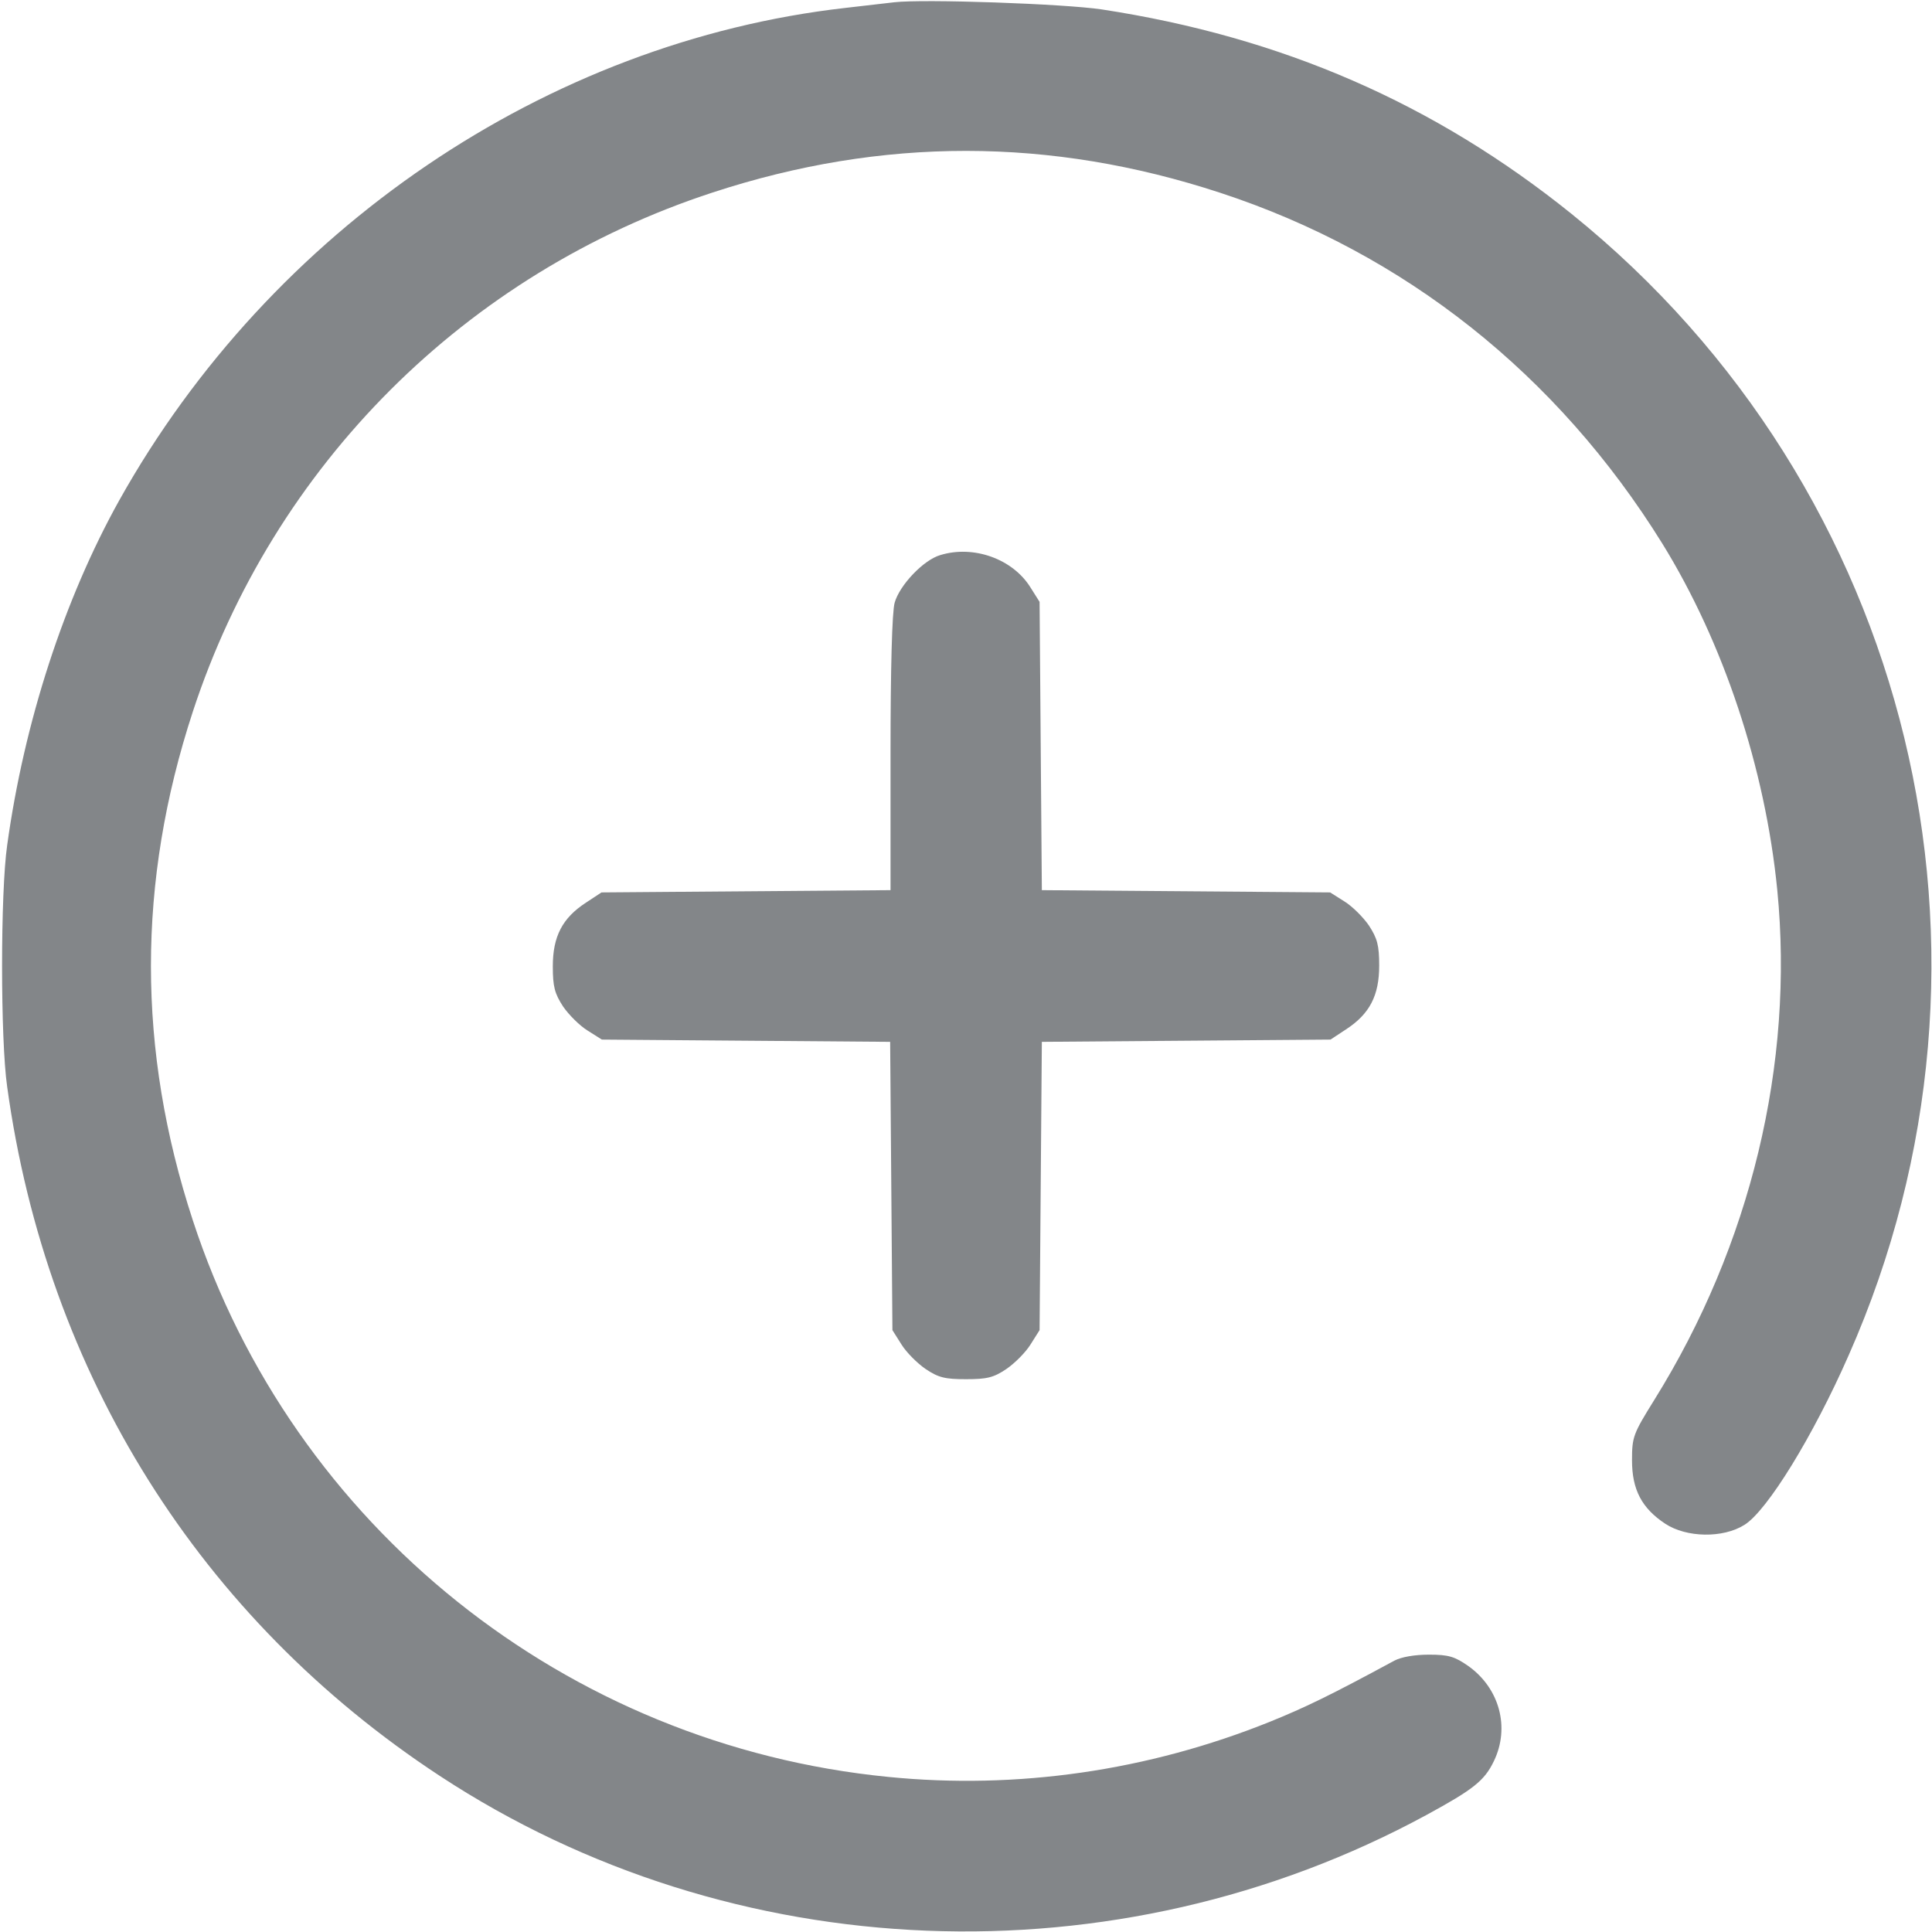 <?xml version="1.0" standalone="no"?>
<!DOCTYPE svg PUBLIC "-//W3C//DTD SVG 20010904//EN"
        "http://www.w3.org/TR/2001/REC-SVG-20010904/DTD/svg10.dtd">
<svg version="1.0" xmlns="http://www.w3.org/2000/svg"
     width="512pt" height="512pt" viewBox="0 0 512 512"
     preserveAspectRatio="xMidYMid meet">

    <g transform="translate(0,512) scale(0.1,-0.1)"
       fill="#838689" stroke="none">
        <path d="M2370 5114 c-19 -2 -78 -9 -130 -15 -791 -90 -1522 -586 -1924 -1305
-146 -262 -252 -588 -297 -914 -18 -125 -18 -515 0 -640 105 -762 511 -1409
1146 -1826 776 -510 1793 -550 2615 -104 125 68 154 91 179 143 43 89 15 193
-68 252 -36 25 -52 30 -104 30 -38 0 -73 -6 -92 -16 -168 -91 -236 -124 -330
-162 -323 -130 -670 -180 -1011 -146 -854 84 -1578 664 -1843 1475 -148 452
-148 896 0 1348 214 653 723 1162 1378 1376 449 147 894 147 1345 -1 488 -160
893 -481 1171 -929 162 -262 273 -595 305 -919 45 -460 -70 -940 -326 -1351
-56 -90 -59 -98 -59 -160 0 -78 26 -127 88 -168 56 -37 153 -39 210 -3 60 37
182 235 276 449 469 1060 169 2297 -734 3025 -364 293 -768 469 -1245 542
-100 15 -472 28 -550 19z"/>
        <path d="M2492 3649 c-45 -13 -108 -80 -121 -126 -7 -23 -11 -176 -11 -400 l0
-362 -383 -3 -383 -3 -41 -27 c-63 -41 -88 -90 -88 -169 0 -54 5 -72 27 -106
15 -22 44 -51 65 -64 l38 -24 382 -3 382 -3 3 -382 3 -382 24 -38 c13 -21 42
-50 64 -65 34 -23 52 -27 107 -27 55 0 73 4 107 27 22 15 51 44 64 65 l24 38
3 382 3 382 383 3 382 3 41 27 c63 41 88 90 88 169 0 54 -5 72 -27 106 -15 22
-44 51 -65 64 l-38 24 -382 3 -382 3 -3 382 -3 382 -24 38 c-47 76 -151 113
-239 86z"/>
    </g>
</svg>
